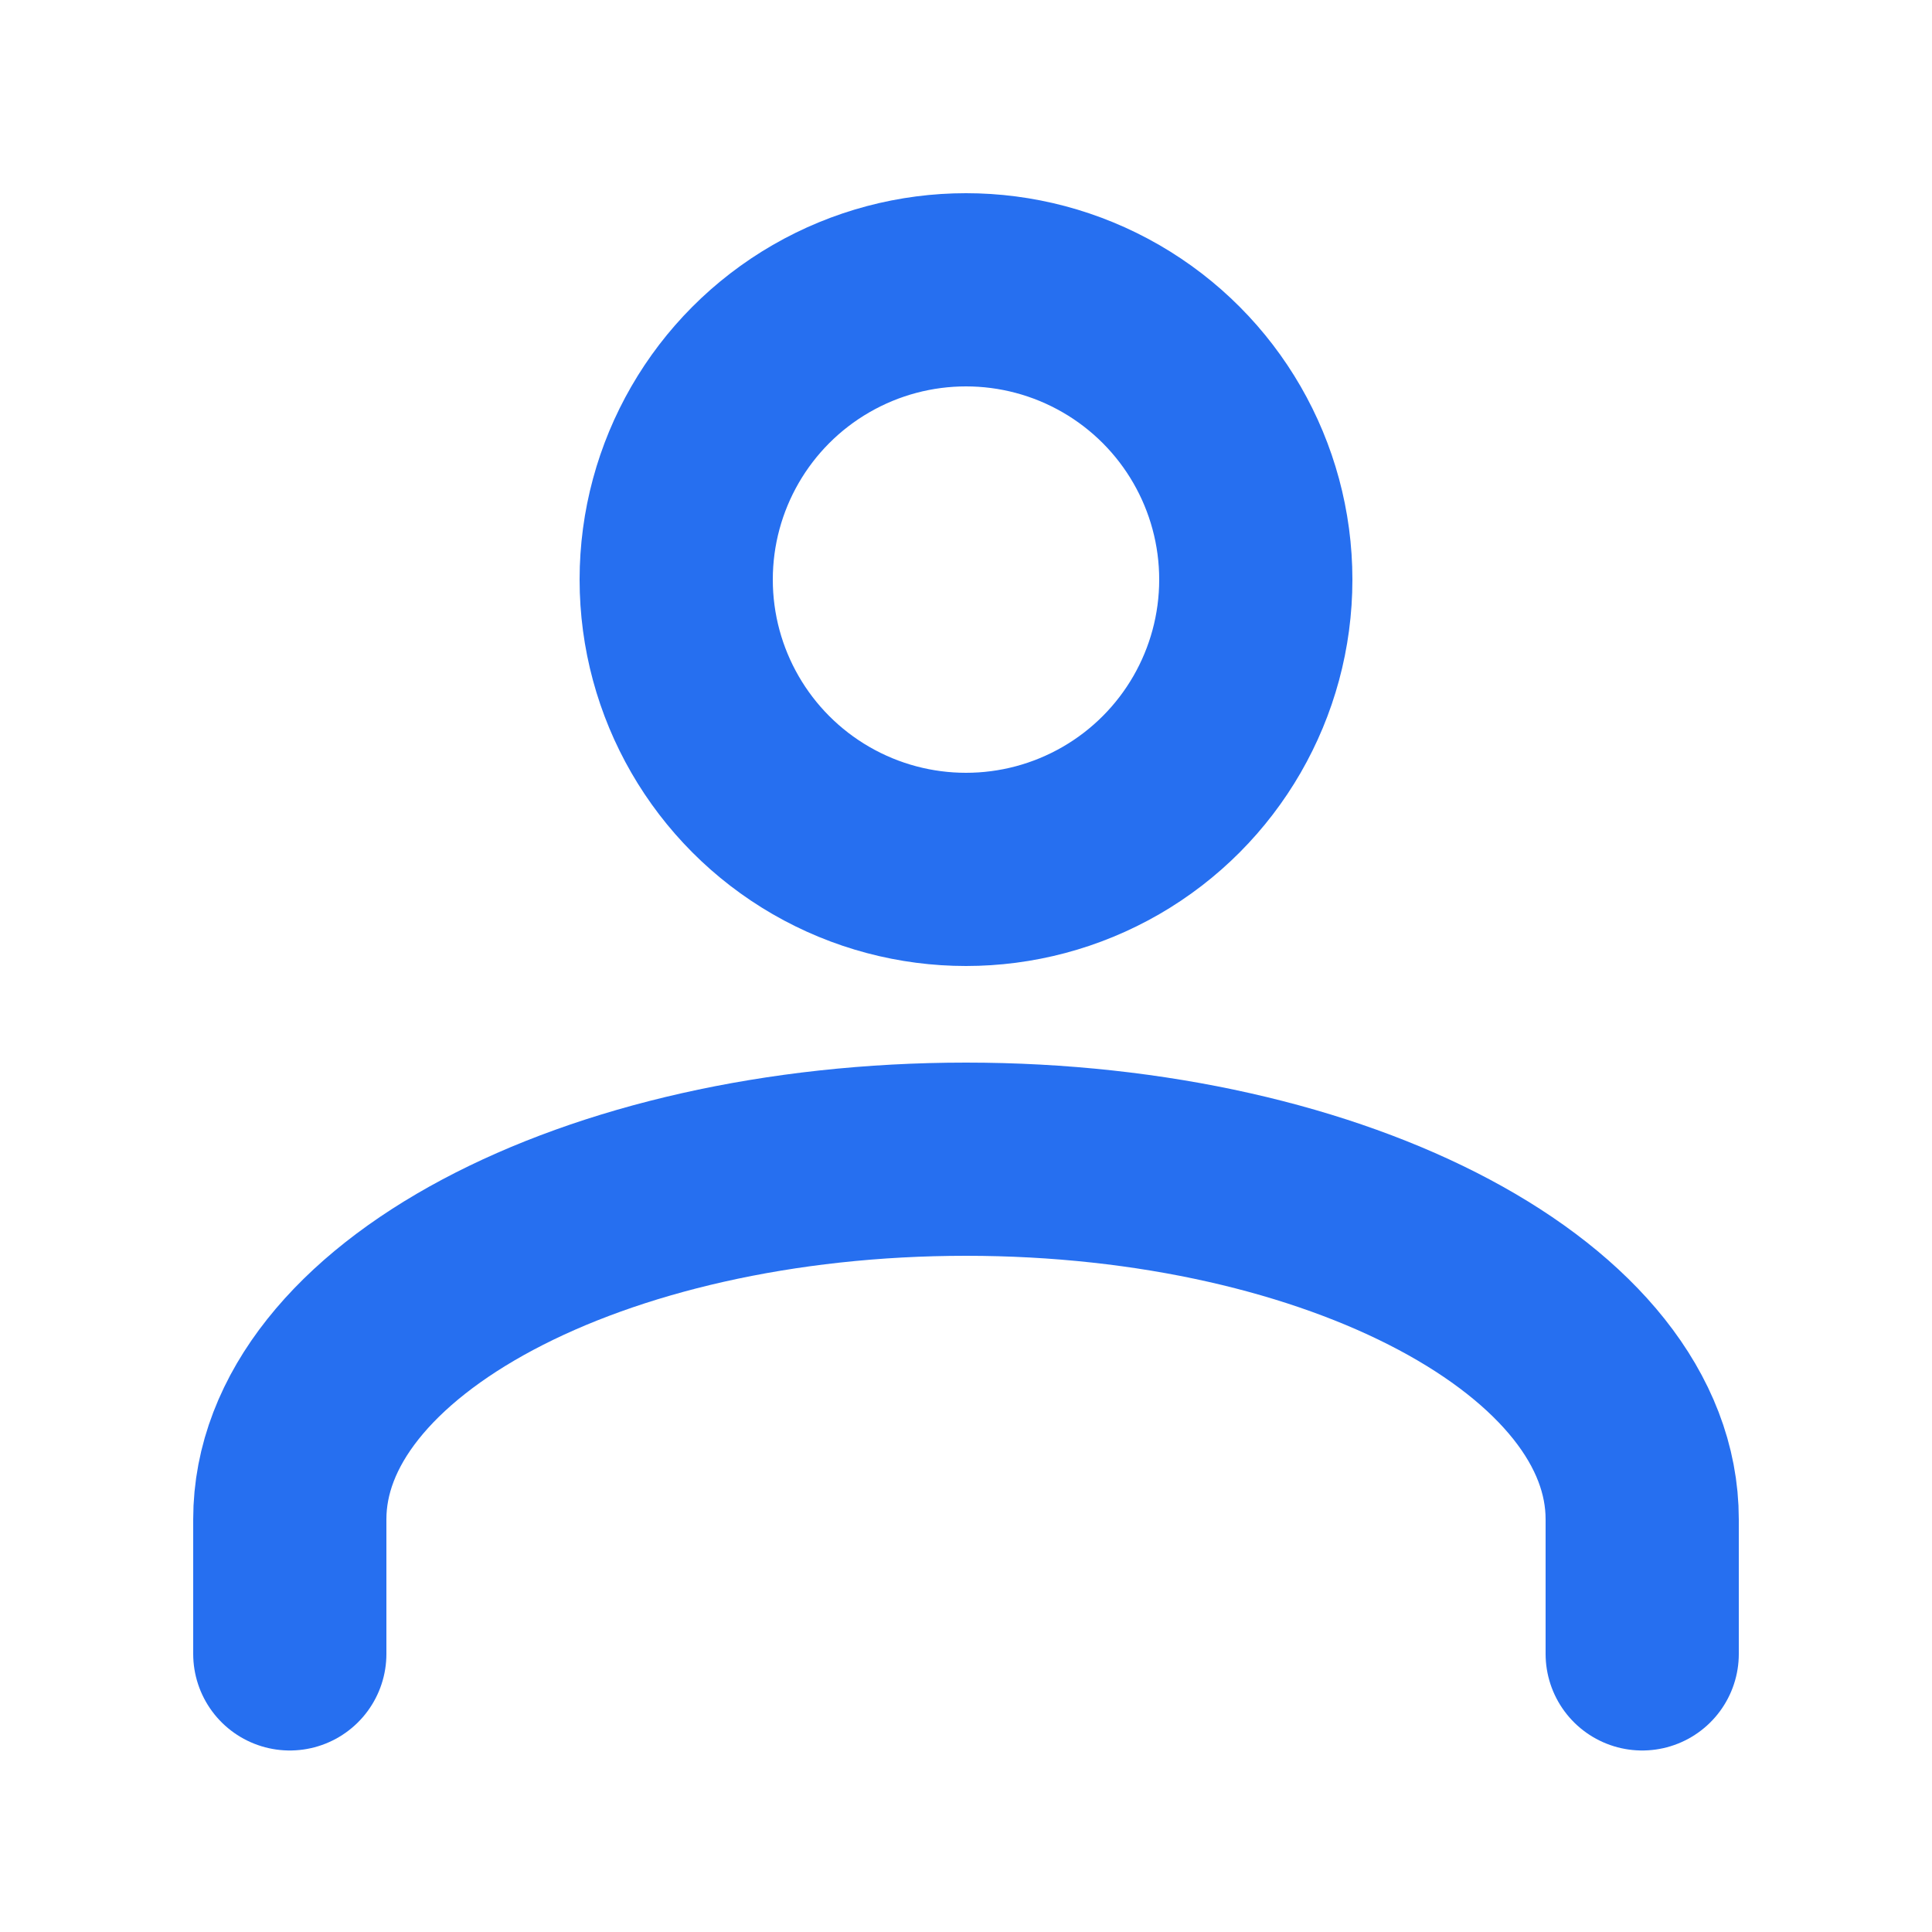 <svg height="20" viewBox="0 0 20 20" width="20" xmlns="http://www.w3.org/2000/svg"><g style="fill:none;fill-rule:evenodd;stroke-linecap:round;stroke-linejoin:round;stroke:#266ff0;stroke-width:2"><circle cx="10" cy="6" r="3"/><path d="m17 17.121c0-.243 0-.707 0-1.393 0-2.059-3.134-3.728-7-3.728-3.866 0-7 1.669-7 3.728v1.393"/></g></svg>